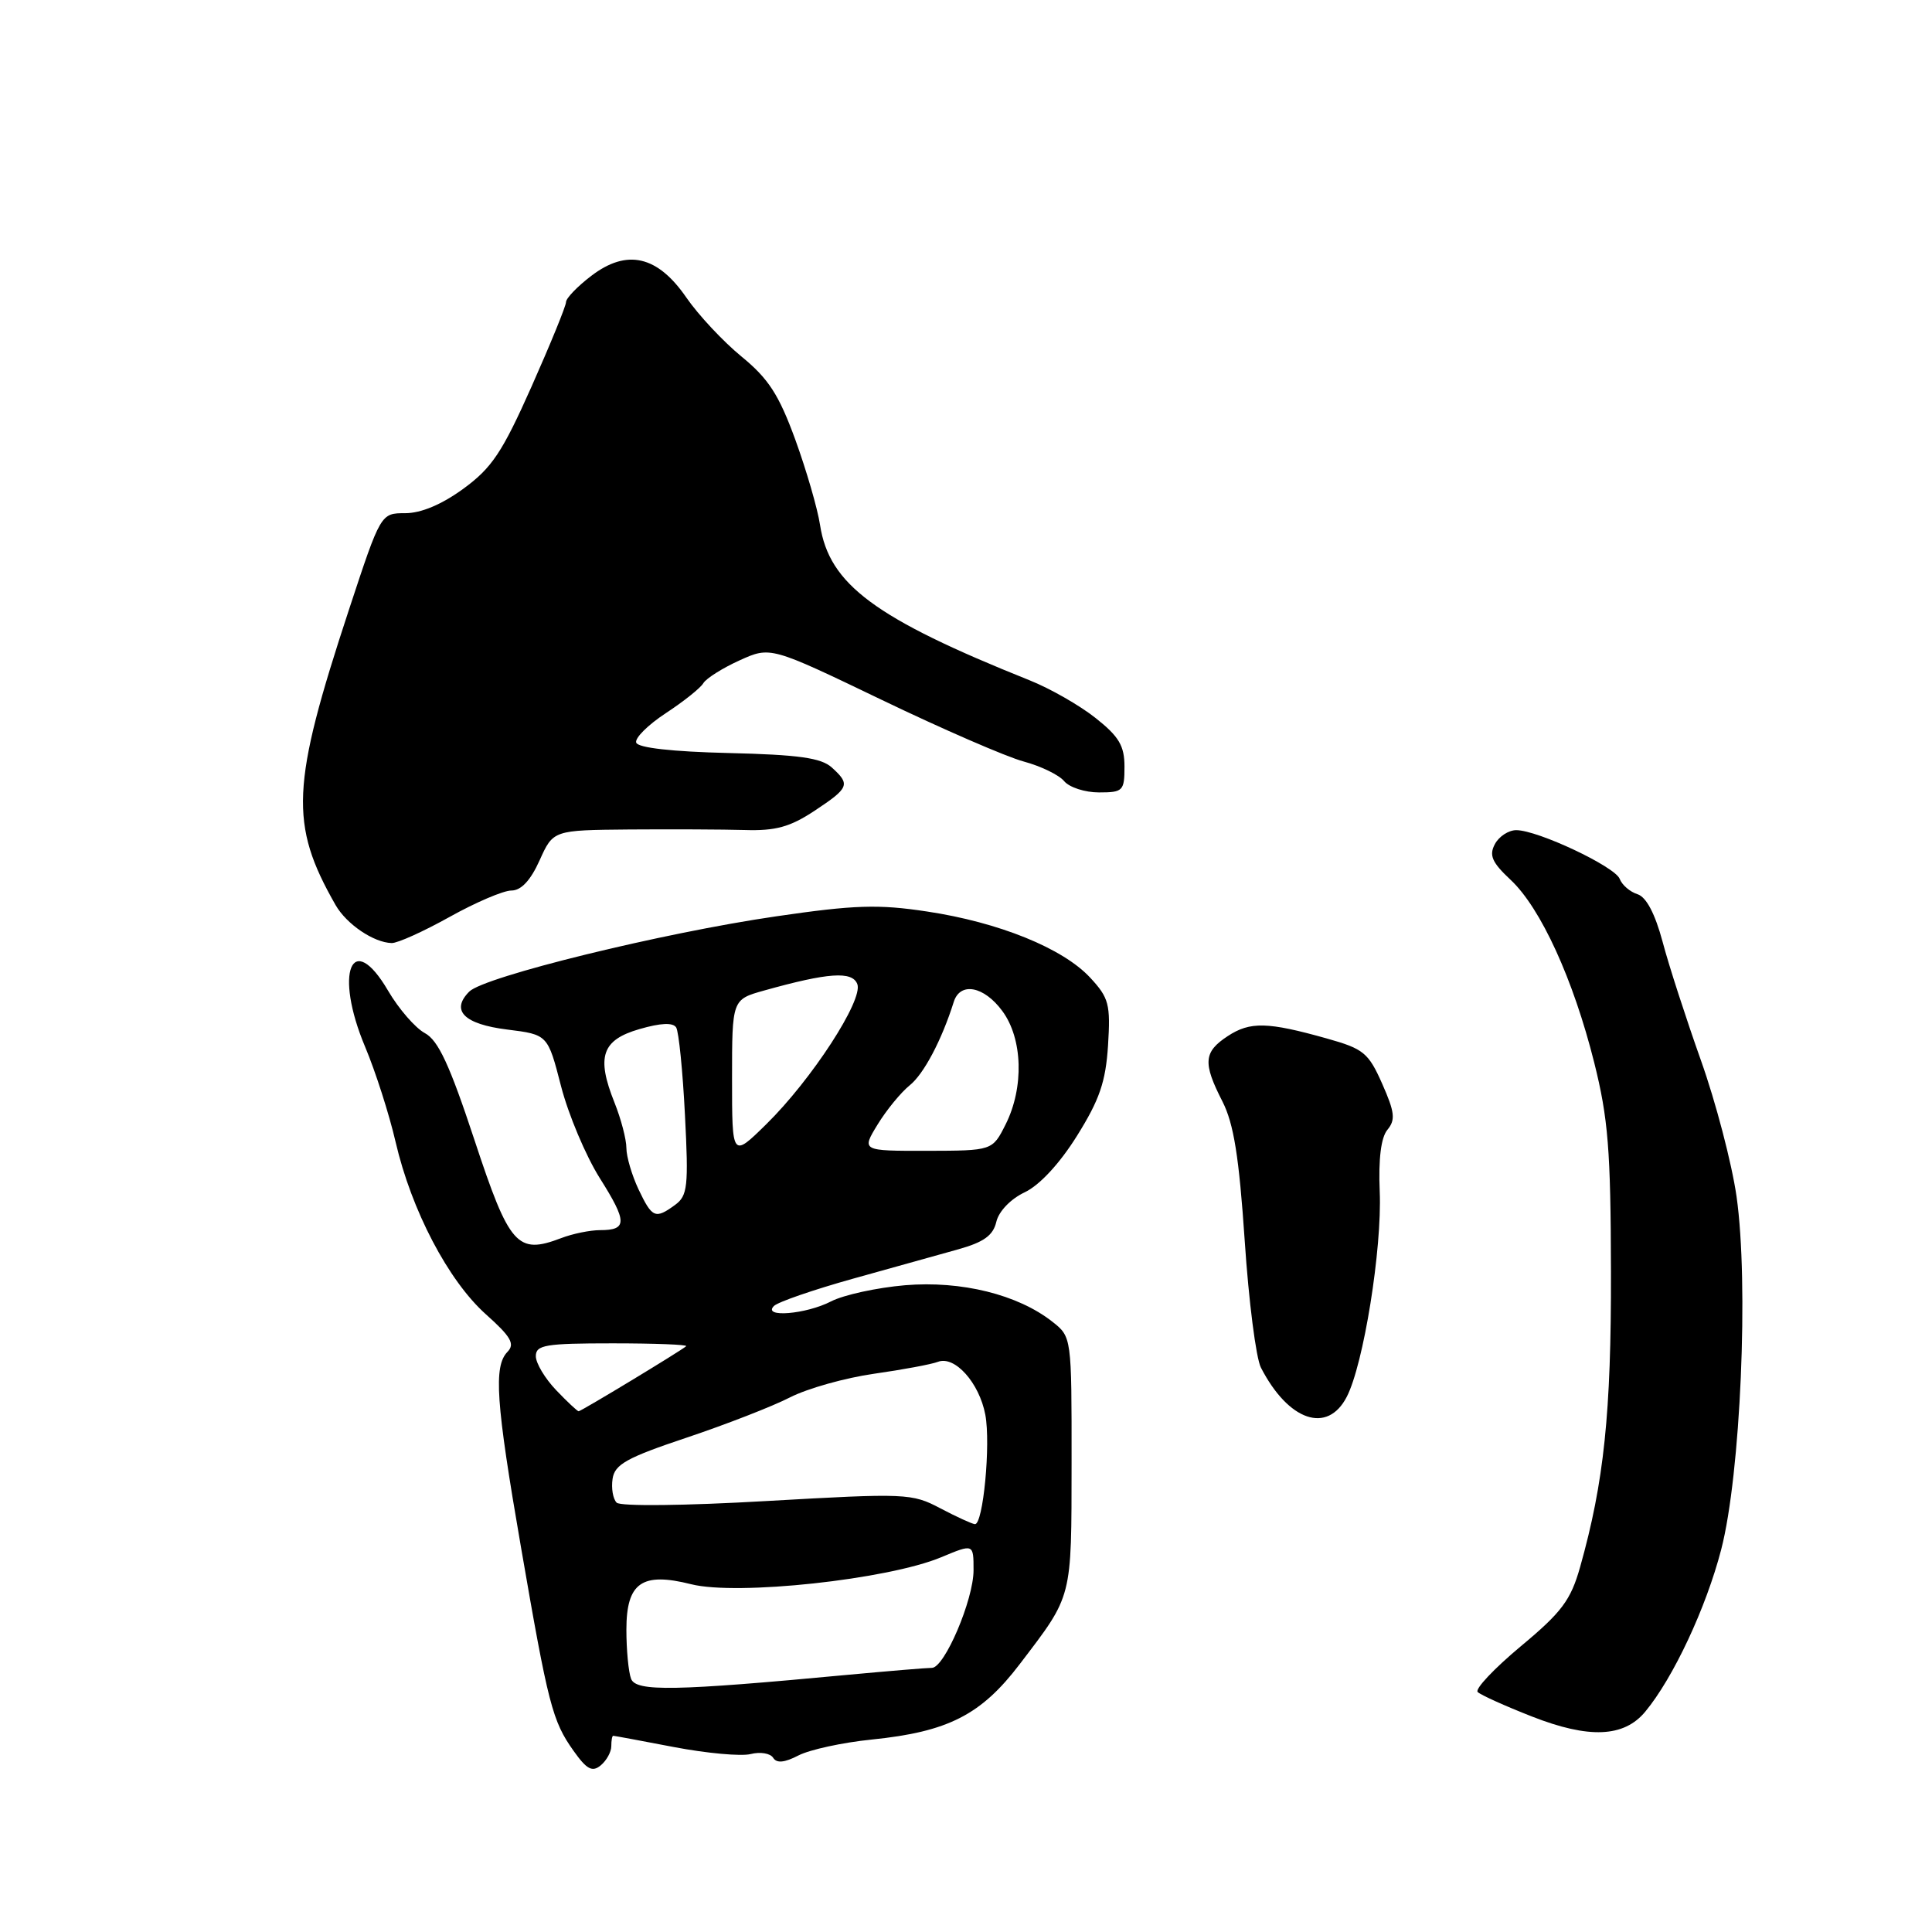 <?xml version="1.0" encoding="UTF-8" standalone="no"?>
<!DOCTYPE svg PUBLIC "-//W3C//DTD SVG 1.1//EN" "http://www.w3.org/Graphics/SVG/1.1/DTD/svg11.dtd" >
<svg xmlns="http://www.w3.org/2000/svg" xmlns:xlink="http://www.w3.org/1999/xlink" version="1.1" viewBox="0 0 256 256">
 <g >
 <path fill="currentColor"
d=" M 81.00 231.38 C 81.00 230.62 81.11 230.00 81.25 230.00 C 81.39 230.00 85.02 230.67 89.33 231.50 C 93.64 232.32 98.20 232.74 99.47 232.42 C 100.74 232.10 102.08 232.32 102.45 232.92 C 102.91 233.66 103.94 233.57 105.81 232.60 C 107.29 231.84 111.65 230.89 115.50 230.50 C 125.62 229.47 130.00 227.24 135.14 220.48 C 142.16 211.26 141.97 212.02 141.99 193.82 C 142.00 177.15 142.00 177.15 139.44 175.13 C 134.86 171.53 127.39 169.68 119.92 170.30 C 116.20 170.62 111.79 171.58 110.12 172.44 C 106.79 174.16 100.97 174.63 102.55 173.05 C 103.08 172.52 107.78 170.90 113.00 169.44 C 118.23 167.98 124.52 166.22 126.98 165.54 C 130.37 164.59 131.60 163.70 132.02 161.89 C 132.35 160.50 133.92 158.86 135.79 157.98 C 137.76 157.04 140.42 154.17 142.71 150.50 C 145.69 145.73 146.51 143.36 146.82 138.53 C 147.16 133.07 146.94 132.22 144.45 129.54 C 140.84 125.65 132.36 122.21 122.84 120.78 C 116.39 119.80 113.24 119.90 102.84 121.42 C 87.78 123.61 64.16 129.41 62.18 131.39 C 59.68 133.90 61.49 135.71 67.21 136.42 C 72.58 137.09 72.58 137.09 74.34 143.92 C 75.31 147.68 77.62 153.16 79.47 156.10 C 83.13 161.90 83.14 163.00 79.51 163.00 C 78.20 163.00 75.88 163.47 74.35 164.06 C 68.54 166.27 67.50 165.09 62.87 151.06 C 59.58 141.10 58.07 137.84 56.29 136.89 C 55.03 136.21 52.83 133.68 51.42 131.27 C 46.61 123.06 44.24 128.87 48.38 138.71 C 49.75 141.97 51.57 147.64 52.42 151.32 C 54.52 160.38 59.40 169.69 64.38 174.15 C 67.70 177.11 68.26 178.08 67.25 179.12 C 65.38 181.04 65.70 185.76 69.03 205.00 C 72.65 225.96 73.19 228.05 76.01 232.01 C 77.75 234.46 78.48 234.85 79.60 233.92 C 80.37 233.28 81.00 232.14 81.00 231.38 Z  M 218.00 226.81 C 221.72 222.33 226.07 213.03 228.07 205.31 C 230.64 195.39 231.74 170.02 230.10 158.53 C 229.47 154.14 227.35 146.04 225.39 140.53 C 223.43 135.01 221.13 127.93 220.30 124.78 C 219.30 121.06 218.14 118.86 216.98 118.49 C 215.99 118.18 214.93 117.27 214.62 116.46 C 214.00 114.83 203.76 110.00 200.91 110.00 C 199.90 110.00 198.62 110.83 198.08 111.85 C 197.28 113.34 197.70 114.28 200.18 116.60 C 204.16 120.33 208.48 129.78 211.24 140.79 C 213.09 148.18 213.43 152.37 213.46 168.50 C 213.50 187.24 212.54 196.40 209.37 207.65 C 208.13 212.03 206.95 213.62 201.50 218.15 C 197.98 221.09 195.41 223.81 195.80 224.20 C 196.19 224.59 199.43 226.05 203.00 227.45 C 210.55 230.41 215.18 230.21 218.00 226.81 Z  M 178.45 185.09 C 180.68 180.79 183.14 165.46 182.82 157.88 C 182.64 153.54 182.99 150.71 183.85 149.69 C 184.93 148.38 184.81 147.36 183.15 143.61 C 181.33 139.50 180.68 138.97 175.83 137.61 C 167.97 135.40 165.65 135.34 162.68 137.29 C 159.48 139.39 159.36 140.83 161.98 145.95 C 163.48 148.90 164.18 153.28 164.93 164.38 C 165.46 172.39 166.43 179.97 167.08 181.22 C 170.73 188.30 175.89 190.05 178.45 185.09 Z  M 59.57 121.50 C 63.01 119.58 66.70 118.00 67.76 118.00 C 69.05 118.00 70.30 116.67 71.50 114.00 C 73.30 110.00 73.30 110.00 83.40 109.91 C 88.96 109.87 95.83 109.90 98.67 109.98 C 102.77 110.11 104.68 109.58 107.92 107.44 C 112.54 104.38 112.71 103.95 110.21 101.69 C 108.81 100.42 105.80 100.00 96.54 99.78 C 89.06 99.60 84.53 99.09 84.30 98.40 C 84.10 97.80 85.86 96.05 88.22 94.50 C 90.57 92.96 92.82 91.17 93.20 90.52 C 93.59 89.88 95.75 88.52 98.00 87.50 C 102.09 85.65 102.09 85.65 116.80 92.72 C 124.88 96.61 133.36 100.29 135.63 100.90 C 137.90 101.51 140.32 102.68 141.00 103.50 C 141.69 104.33 143.76 105.00 145.62 105.00 C 148.80 105.00 149.00 104.80 149.00 101.58 C 149.00 98.82 148.27 97.59 145.17 95.14 C 143.07 93.47 139.13 91.22 136.42 90.14 C 115.92 81.93 109.87 77.44 108.66 69.56 C 108.33 67.39 106.85 62.30 105.38 58.25 C 103.21 52.31 101.83 50.17 98.26 47.25 C 95.83 45.26 92.55 41.75 90.96 39.45 C 87.13 33.87 83.08 32.94 78.35 36.55 C 76.51 37.95 75.00 39.52 75.00 40.03 C 75.00 40.54 72.94 45.58 70.43 51.23 C 66.56 59.92 65.18 62.00 61.41 64.75 C 58.55 66.84 55.80 68.00 53.70 68.00 C 50.45 68.00 50.45 68.00 46.25 80.75 C 38.56 104.11 38.33 109.19 44.47 119.93 C 45.93 122.47 49.52 124.90 51.90 124.96 C 52.68 124.98 56.12 123.42 59.57 121.50 Z  M 83.62 222.45 C 83.28 221.56 83.00 218.64 83.00 215.95 C 83.00 209.71 85.05 208.27 91.59 209.92 C 97.68 211.45 117.64 209.30 124.72 206.34 C 129.01 204.55 129.00 204.55 129.00 208.06 C 129.00 211.98 125.15 221.00 123.48 221.00 C 122.78 221.00 117.78 221.42 112.36 221.92 C 89.40 224.08 84.28 224.17 83.62 222.45 Z  M 124.60 199.86 C 120.84 197.87 120.06 197.84 101.64 198.89 C 90.74 199.52 82.21 199.61 81.71 199.11 C 81.22 198.62 80.98 197.20 81.17 195.95 C 81.45 194.04 83.04 193.15 91.00 190.49 C 96.22 188.74 102.39 186.34 104.70 185.15 C 107.02 183.97 112.01 182.57 115.81 182.03 C 119.61 181.49 123.42 180.78 124.28 180.45 C 126.51 179.59 129.76 183.23 130.56 187.46 C 131.29 191.35 130.27 202.03 129.18 201.96 C 128.81 201.93 126.75 200.99 124.60 199.86 Z  M 73.69 184.20 C 72.21 182.65 71.00 180.63 71.00 179.70 C 71.00 178.21 72.28 178.00 81.17 178.00 C 86.76 178.00 91.15 178.17 90.92 178.38 C 90.27 178.97 77.00 187.00 76.67 187.00 C 76.51 187.00 75.16 185.74 73.69 184.20 Z  M 84.61 157.60 C 83.73 155.73 83.00 153.26 83.00 152.12 C 83.00 150.98 82.29 148.26 81.42 146.09 C 78.99 140.02 79.75 137.80 84.73 136.36 C 87.56 135.54 89.18 135.47 89.60 136.15 C 89.94 136.71 90.47 141.93 90.76 147.74 C 91.25 157.22 91.11 158.44 89.46 159.65 C 86.83 161.57 86.42 161.40 84.61 157.60 Z  M 97.00 142.93 C 97.00 132.44 97.00 132.44 101.25 131.25 C 109.75 128.87 112.93 128.65 113.60 130.40 C 114.41 132.50 107.53 143.08 101.54 148.96 C 97.00 153.42 97.00 153.42 97.00 142.93 Z  M 116.29 149.00 C 117.47 147.07 119.38 144.75 120.53 143.82 C 122.40 142.33 124.78 137.83 126.38 132.75 C 127.23 130.07 130.38 130.66 132.81 133.96 C 135.52 137.62 135.71 144.09 133.25 148.99 C 131.50 152.47 131.50 152.47 122.82 152.49 C 114.15 152.50 114.15 152.50 116.29 149.00 Z "/>
</g>
</svg>